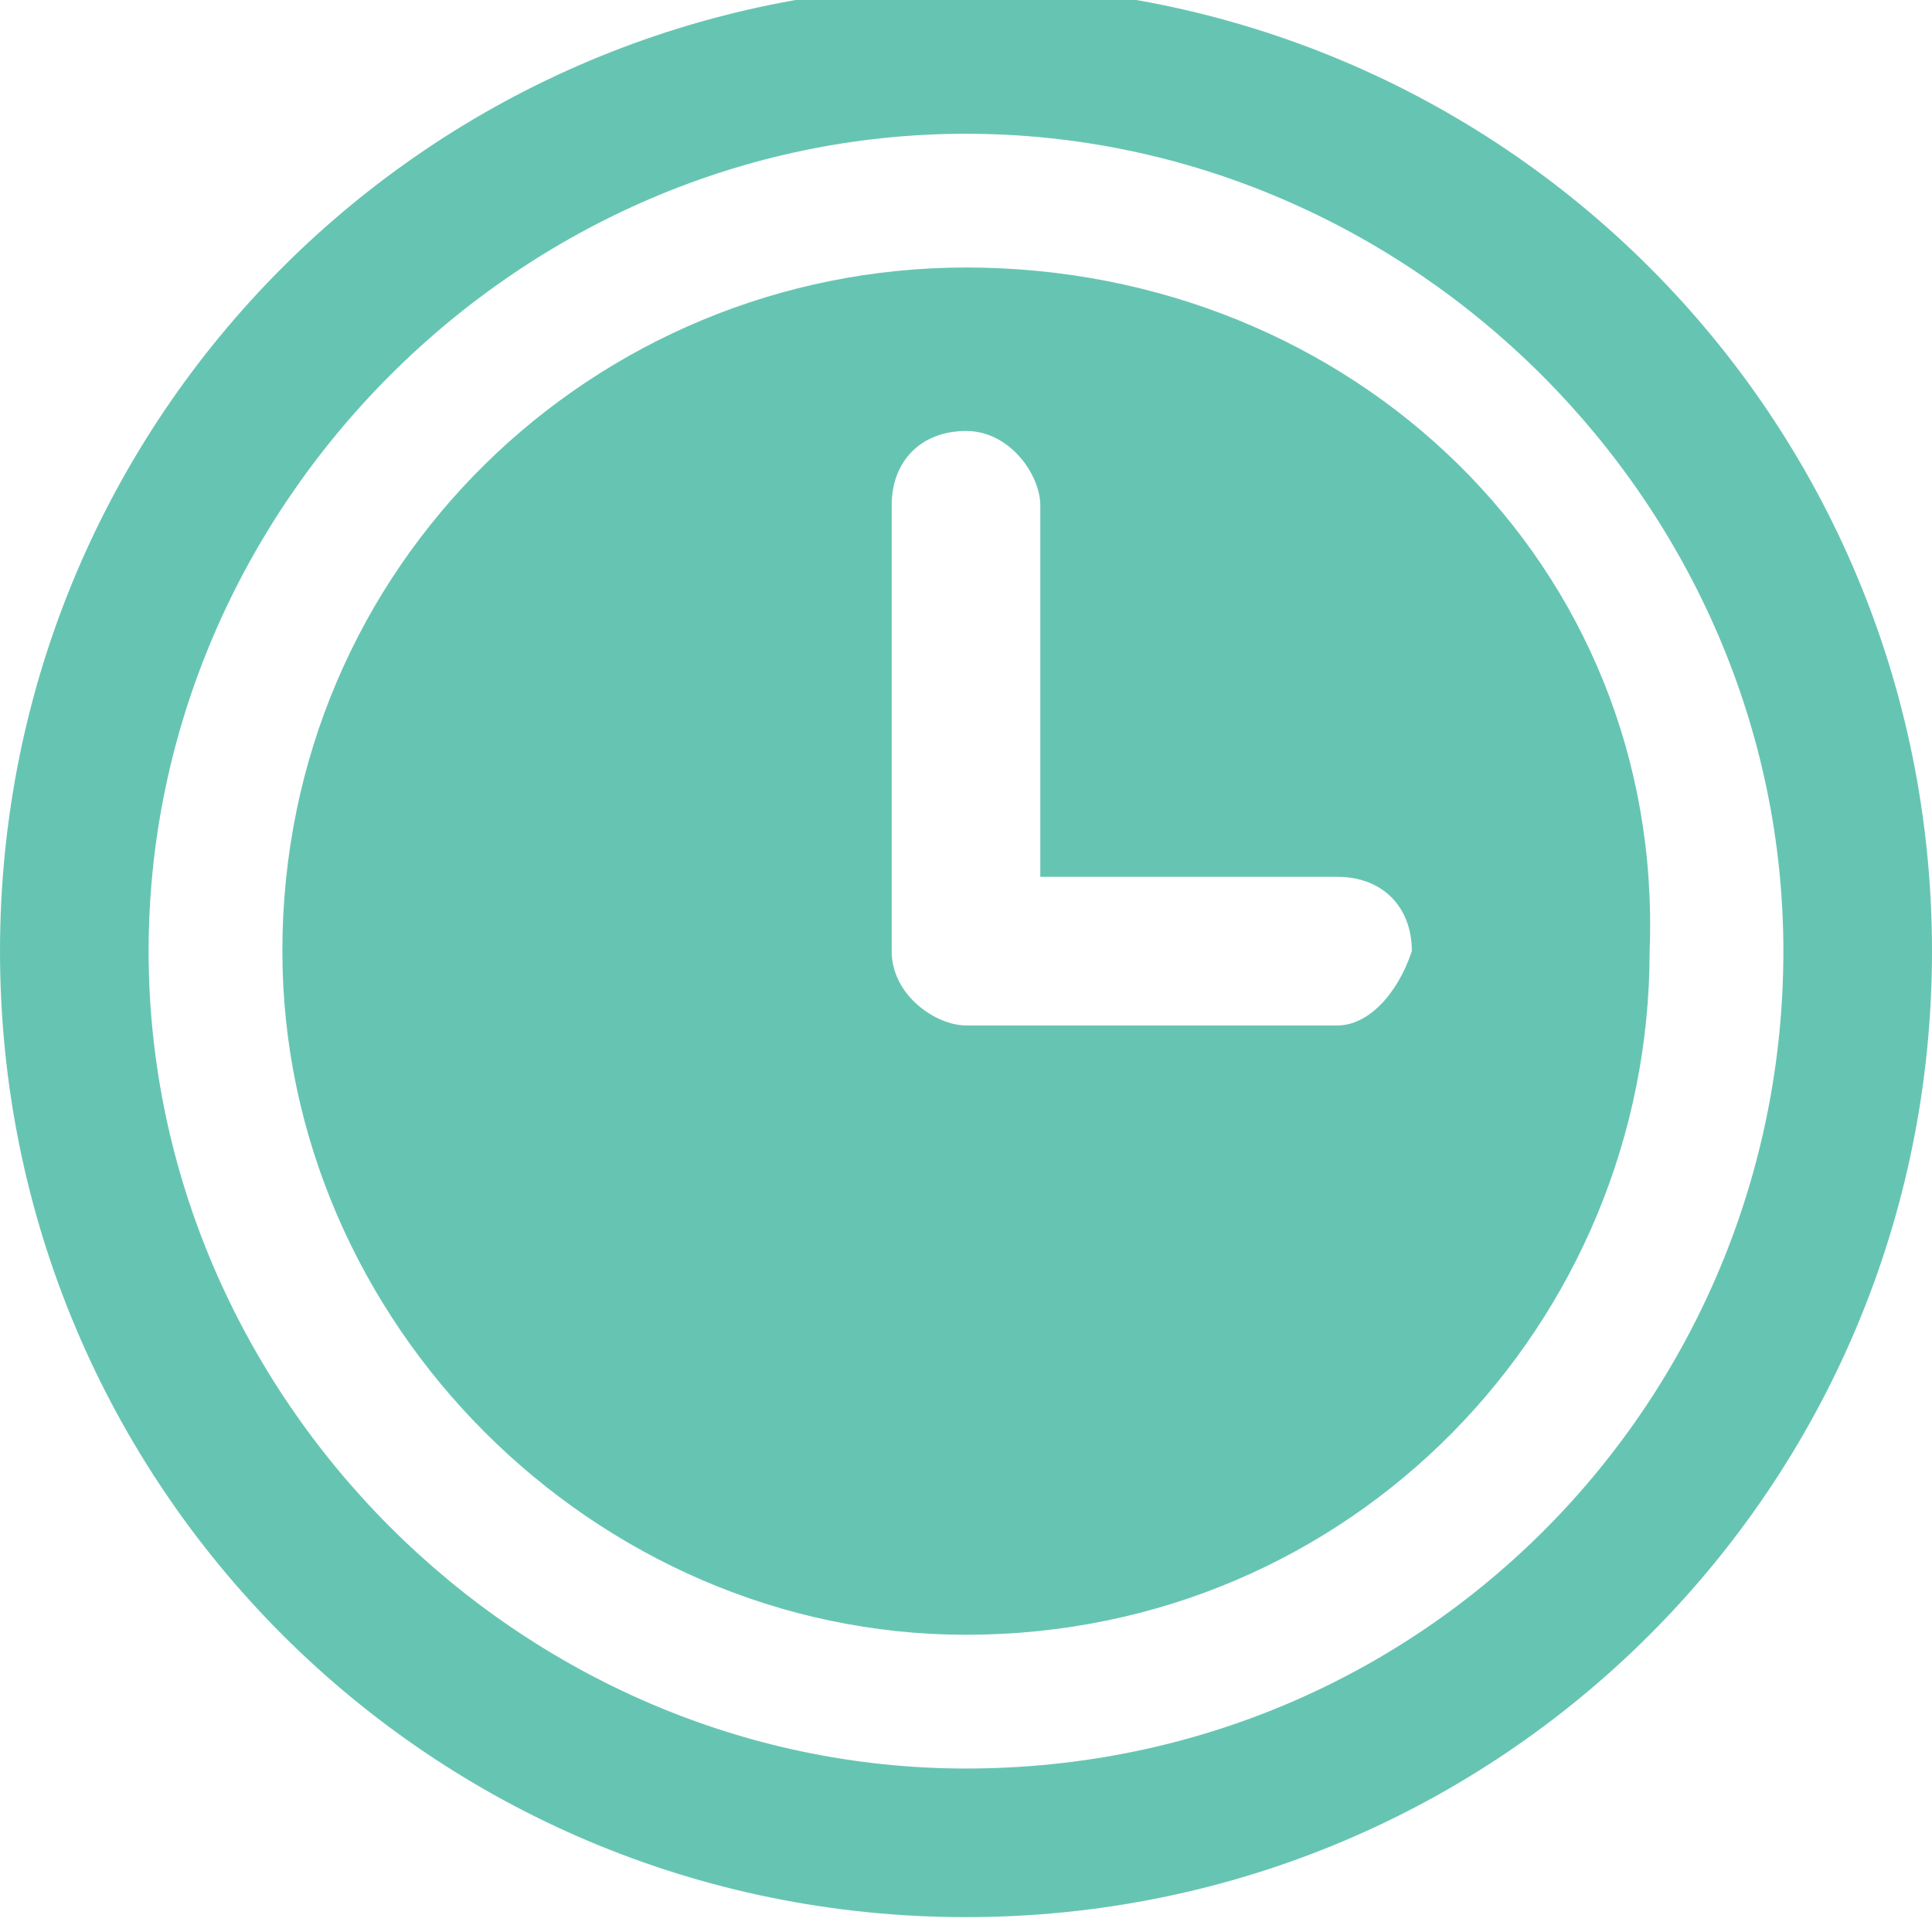 <?xml version="1.0" encoding="utf-8"?>
<!-- Generator: Adobe Illustrator 16.0.0, SVG Export Plug-In . SVG Version: 6.00 Build 0)  -->
<!DOCTYPE svg PUBLIC "-//W3C//DTD SVG 1.0//EN" "http://www.w3.org/TR/2001/REC-SVG-20010904/DTD/svg10.dtd">
<svg version="1.0" id="Layer_1" xmlns="http://www.w3.org/2000/svg" xmlns:xlink="http://www.w3.org/1999/xlink" x="0px" y="0px"
	 width="13px" height="13px" viewBox="0 0 13 13" enable-background="new 0 0 13 13" xml:space="preserve">
<g>
	<g>
		<path fill="#66C5B2" d="M9,6.9H6.5C6.3,6.9,6,6.7,6,6.4v-3c0-0.3,0.2-0.5,0.5-0.5C6.8,2.9,7,3.2,7,3.4v2.5h2
			c0.3,0,0.5,0.2,0.5,0.5C9.4,6.7,9.2,6.9,9,6.9z M6.5,1.8C4,1.8,1.9,3.8,1.9,6.4C1.9,8.9,4,11,6.5,11c2.6,0,4.6-2.1,4.6-4.6
			C11.2,3.8,9.1,1.8,6.5,1.8z"/>
		<path fill="#66C5B2" d="M6.5,11.9c-3,0-5.5-2.5-5.5-5.5c0-3,2.5-5.5,5.5-5.5c3,0,5.5,2.5,5.5,5.5C12,9.4,9.6,11.9,6.5,11.9z
			 M6.5-0.1C2.9-0.1,0,2.8,0,6.4c0,3.6,2.9,6.5,6.5,6.5c3.6,0,6.5-2.9,6.5-6.5C13,2.8,10.1-0.1,6.5-0.1z"/>
	</g>
</g>
</svg>
